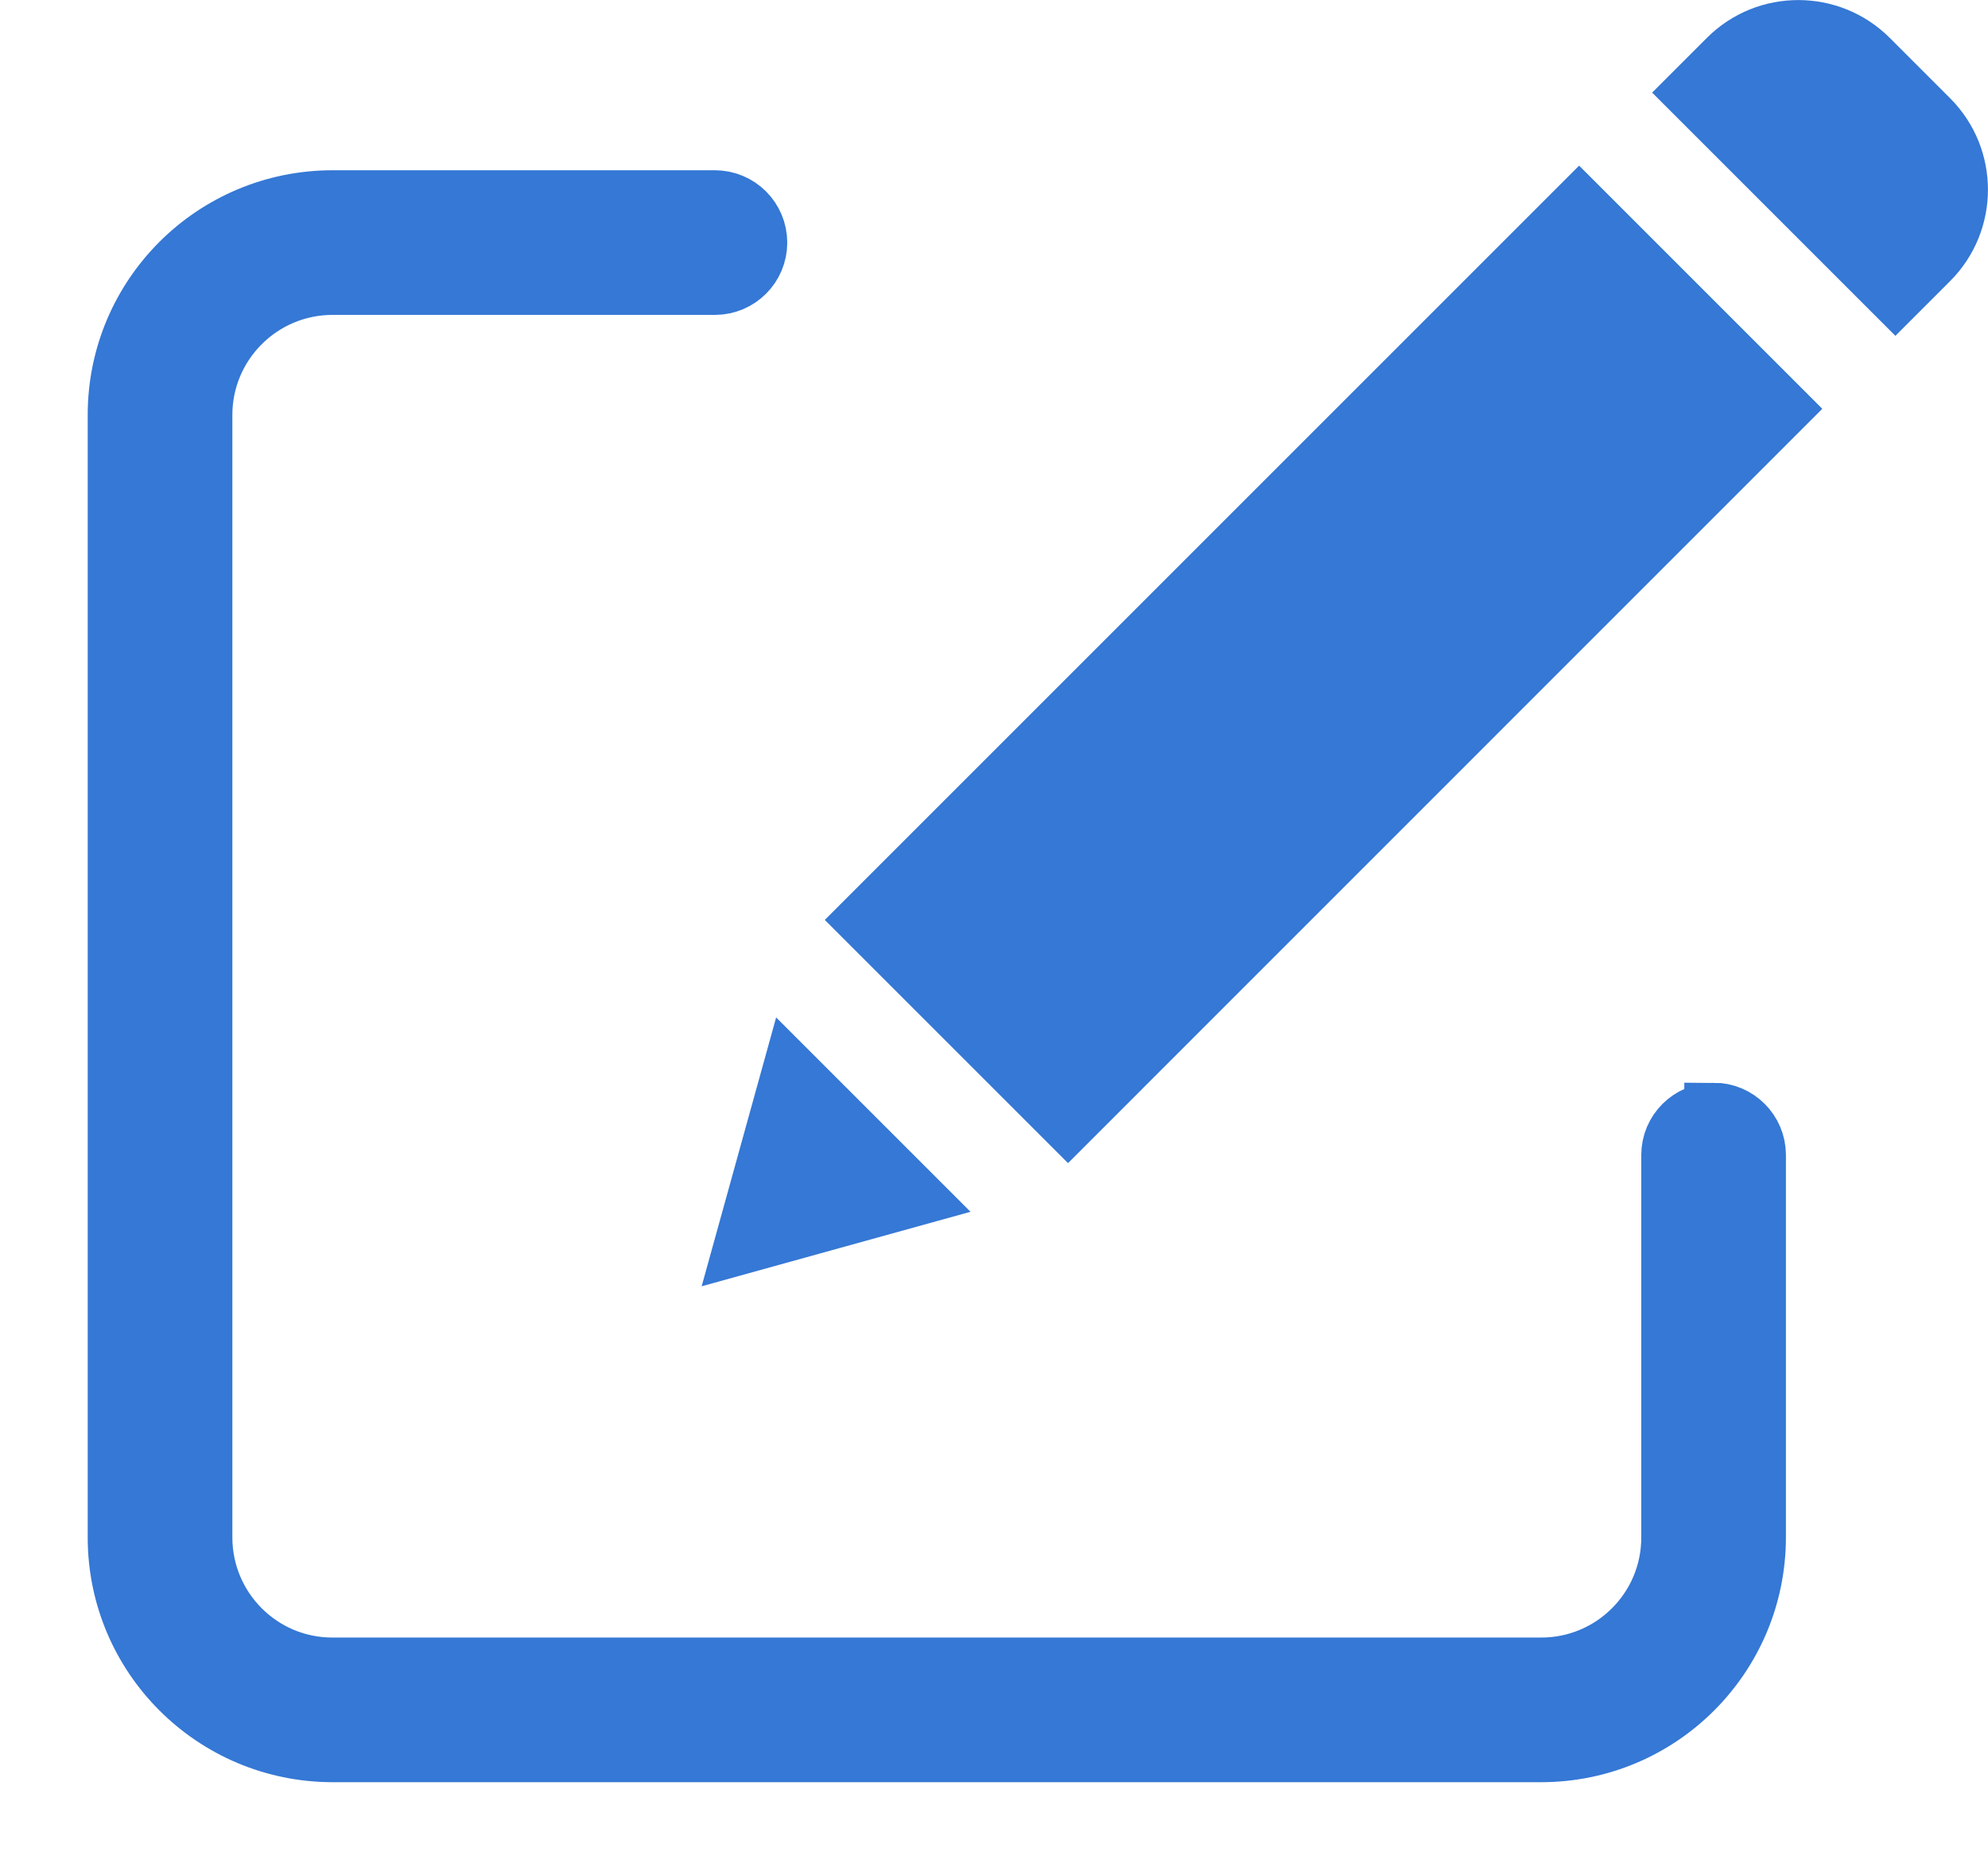 <svg xmlns="http://www.w3.org/2000/svg" width="17" height="16" viewBox="0 0 17 16">
    <g fill="#3578D5">
        <path stroke="#3578D5" stroke-width=".5" d="M13.653 9.51c-.203 0-.368.164-.368.368v3.271c0 .61-.495 1.105-1.105 1.105H1.842c-.61 0-1.104-.495-1.105-1.105v-9.6c0-.61.495-1.105 1.105-1.106h3.271c.204 0 .369-.165.369-.368 0-.204-.165-.369-.369-.369h-3.27C.824 1.707 0 2.531 0 3.548v9.601c.001 1.017.825 1.84 1.842 1.842H12.18c1.017-.001 1.84-.825 1.842-1.842V9.878c0-.204-.165-.369-.369-.369z" transform="translate(1)"/>
        <path d="M5.637 8.701l1.662 1.662L5 11l.637-2.299zm6.866-7.285l2.08 2.08-6.45 6.451-2.08-2.08 6.45-6.45zM13.597.323c.431-.43 1.13-.43 1.562 0l.518.518c.43.432.43 1.13 0 1.562l-.469.469-2.08-2.08z" transform="translate(1)"/>
    </g>
</svg>
